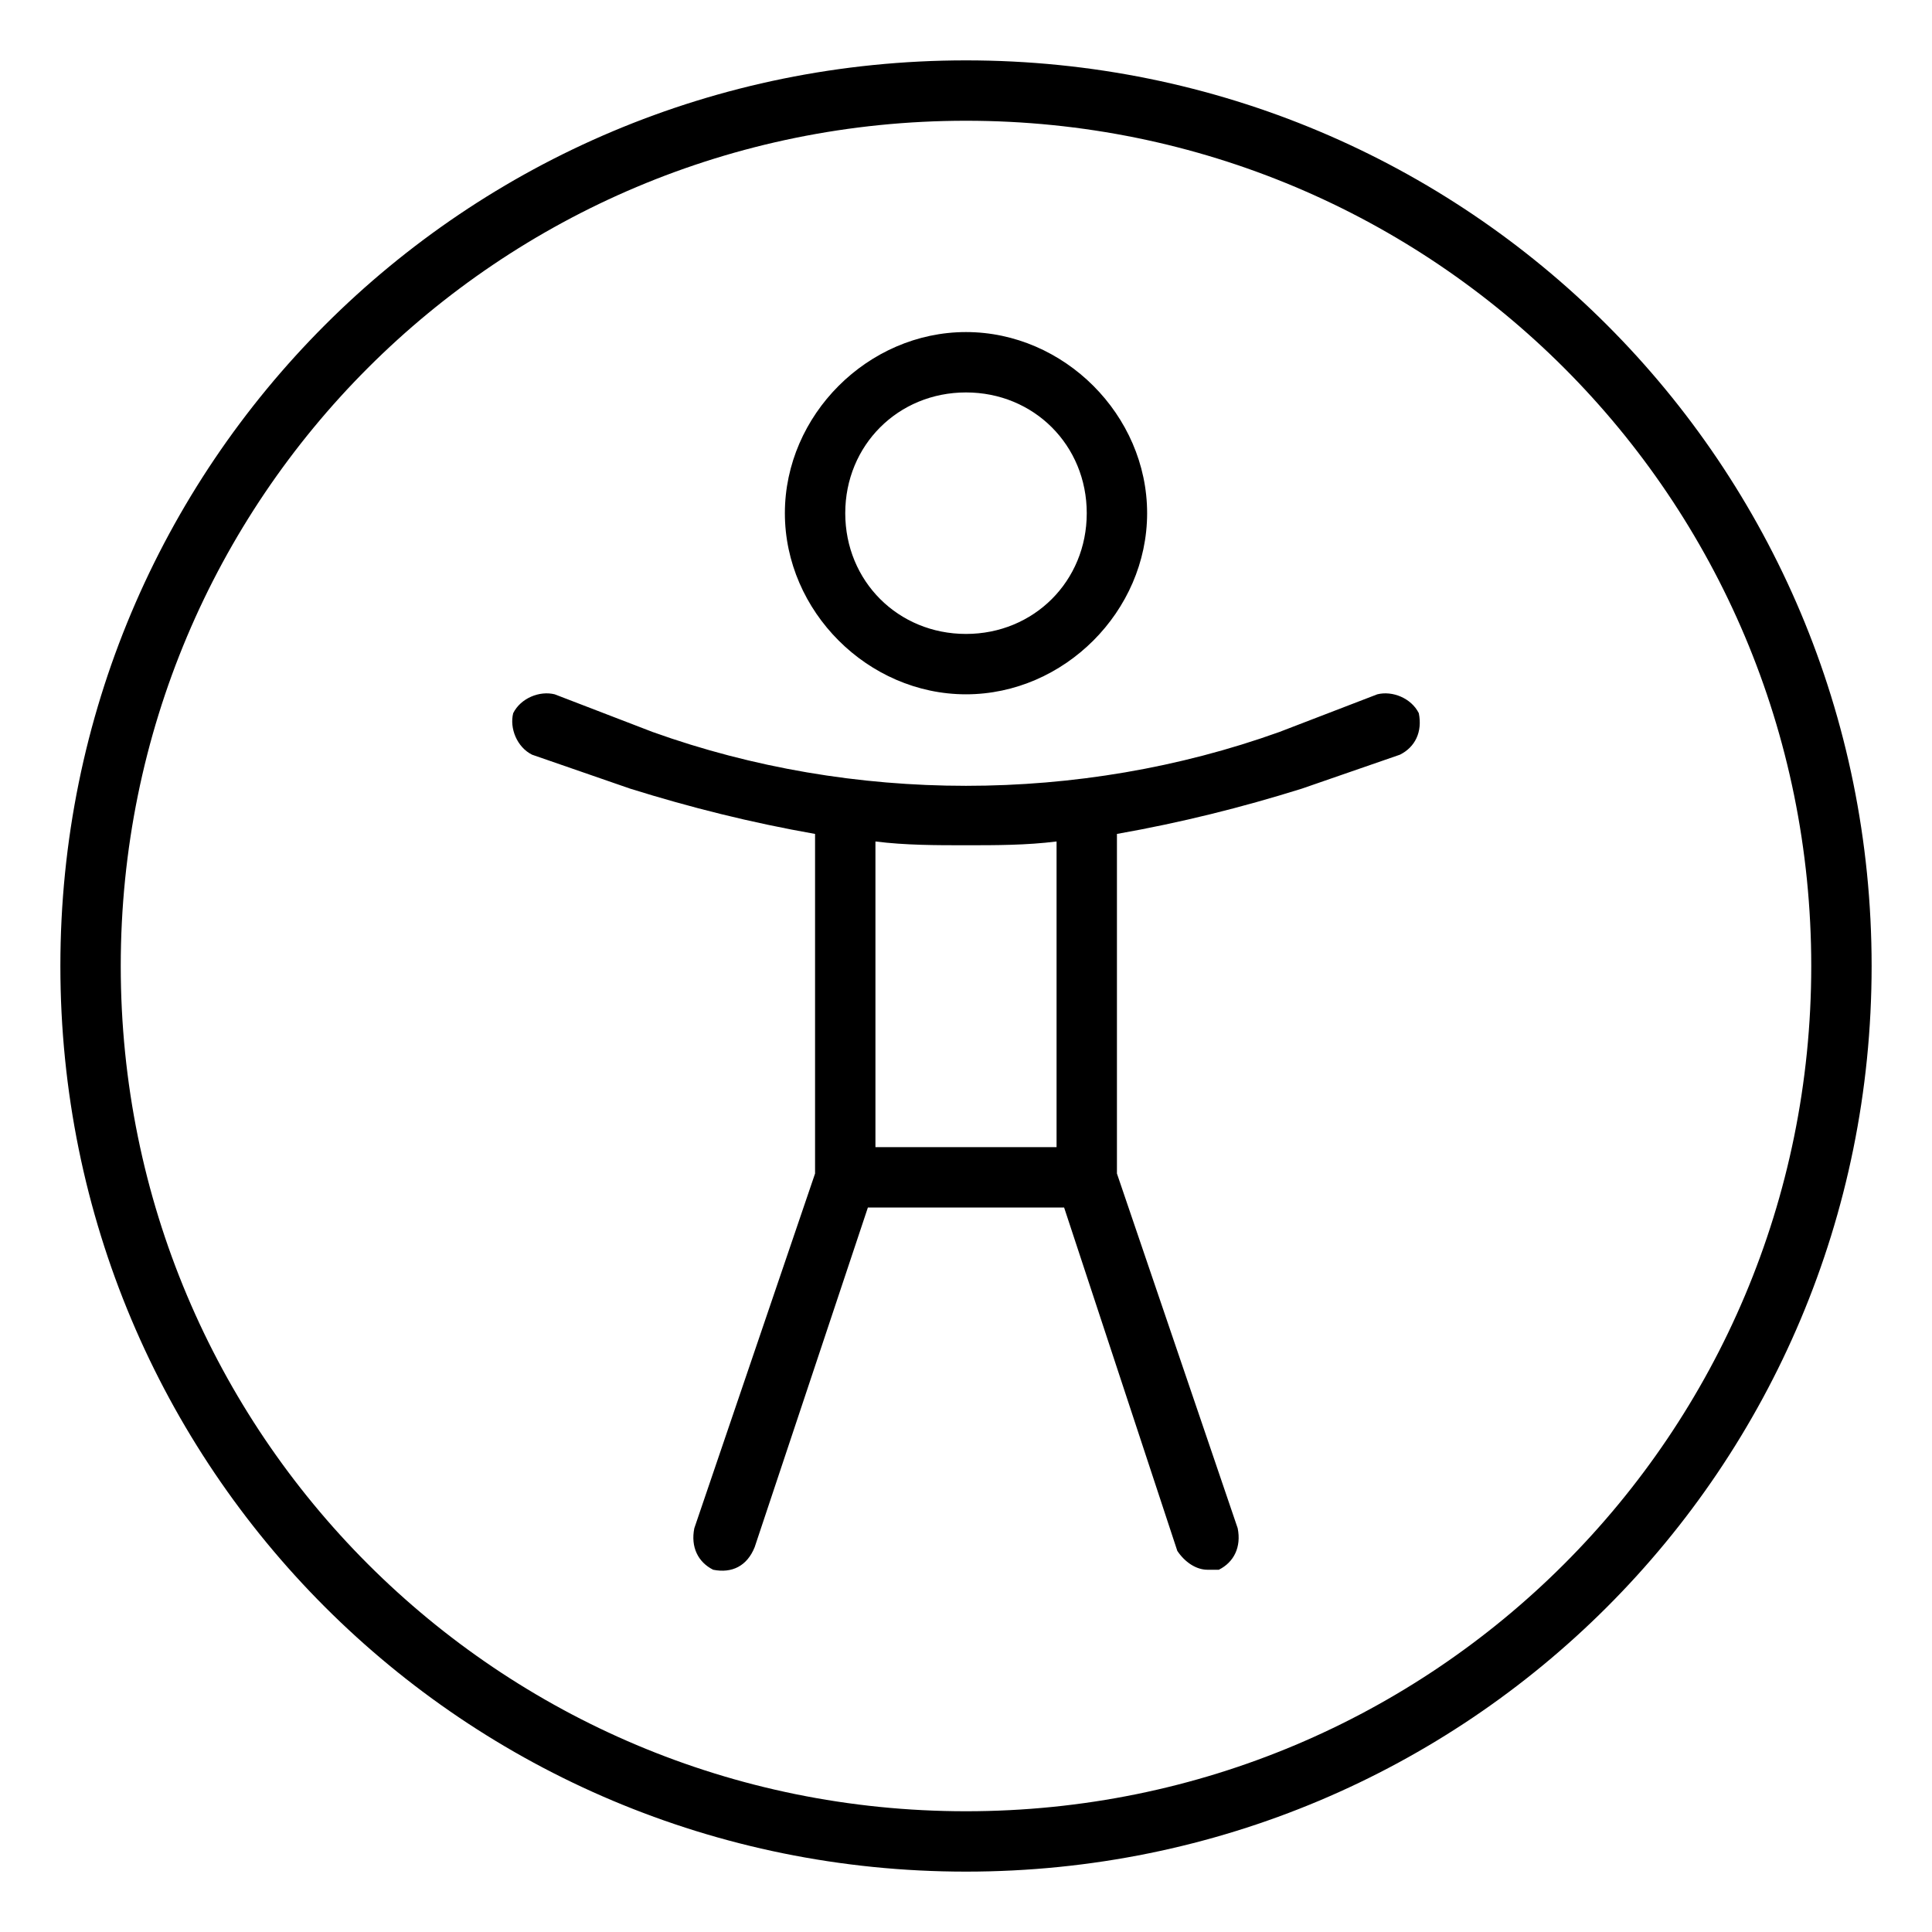 <svg xmlns="http://www.w3.org/2000/svg" viewBox="0 0 512 512"><!-- Font Awesome Pro 6.0.0-alpha1 by @fontawesome - https://fontawesome.com License - https://fontawesome.com/license (Commercial License) --><path d="M256 184C282 184 304 162 304 136S282 88 256 88S208 110 208 136S230 184 256 184ZM256 104C274 104 288 118 288 136S274 168 256 168S224 154 224 136S238 104 256 104ZM256 16C123 16 16 123 16 256S123 496 256 496S496 389 496 256S389 16 256 16ZM256 480C132 480 32 380 32 256S132 32 256 32S480 132 480 256S380 480 256 480ZM365 184L339 194C286 213 226 213 173 194L147 184C143 183 138 185 136 189C135 193 137 198 141 200L167 209C183 214 199 218 216 221V311L184 405C183 410 185 414 189 416C194 417 198 415 200 410L230 320H282L312 411C314 414 317 416 320 416C321 416 322 416 323 416C327 414 329 410 328 405L296 311V221C313 218 329 214 345 209L371 200C375 198 377 194 376 189C374 185 369 183 365 184ZM280 304H232V223C240 224 248 224 256 224C264 224 272 224 280 223V304Z"/></svg>